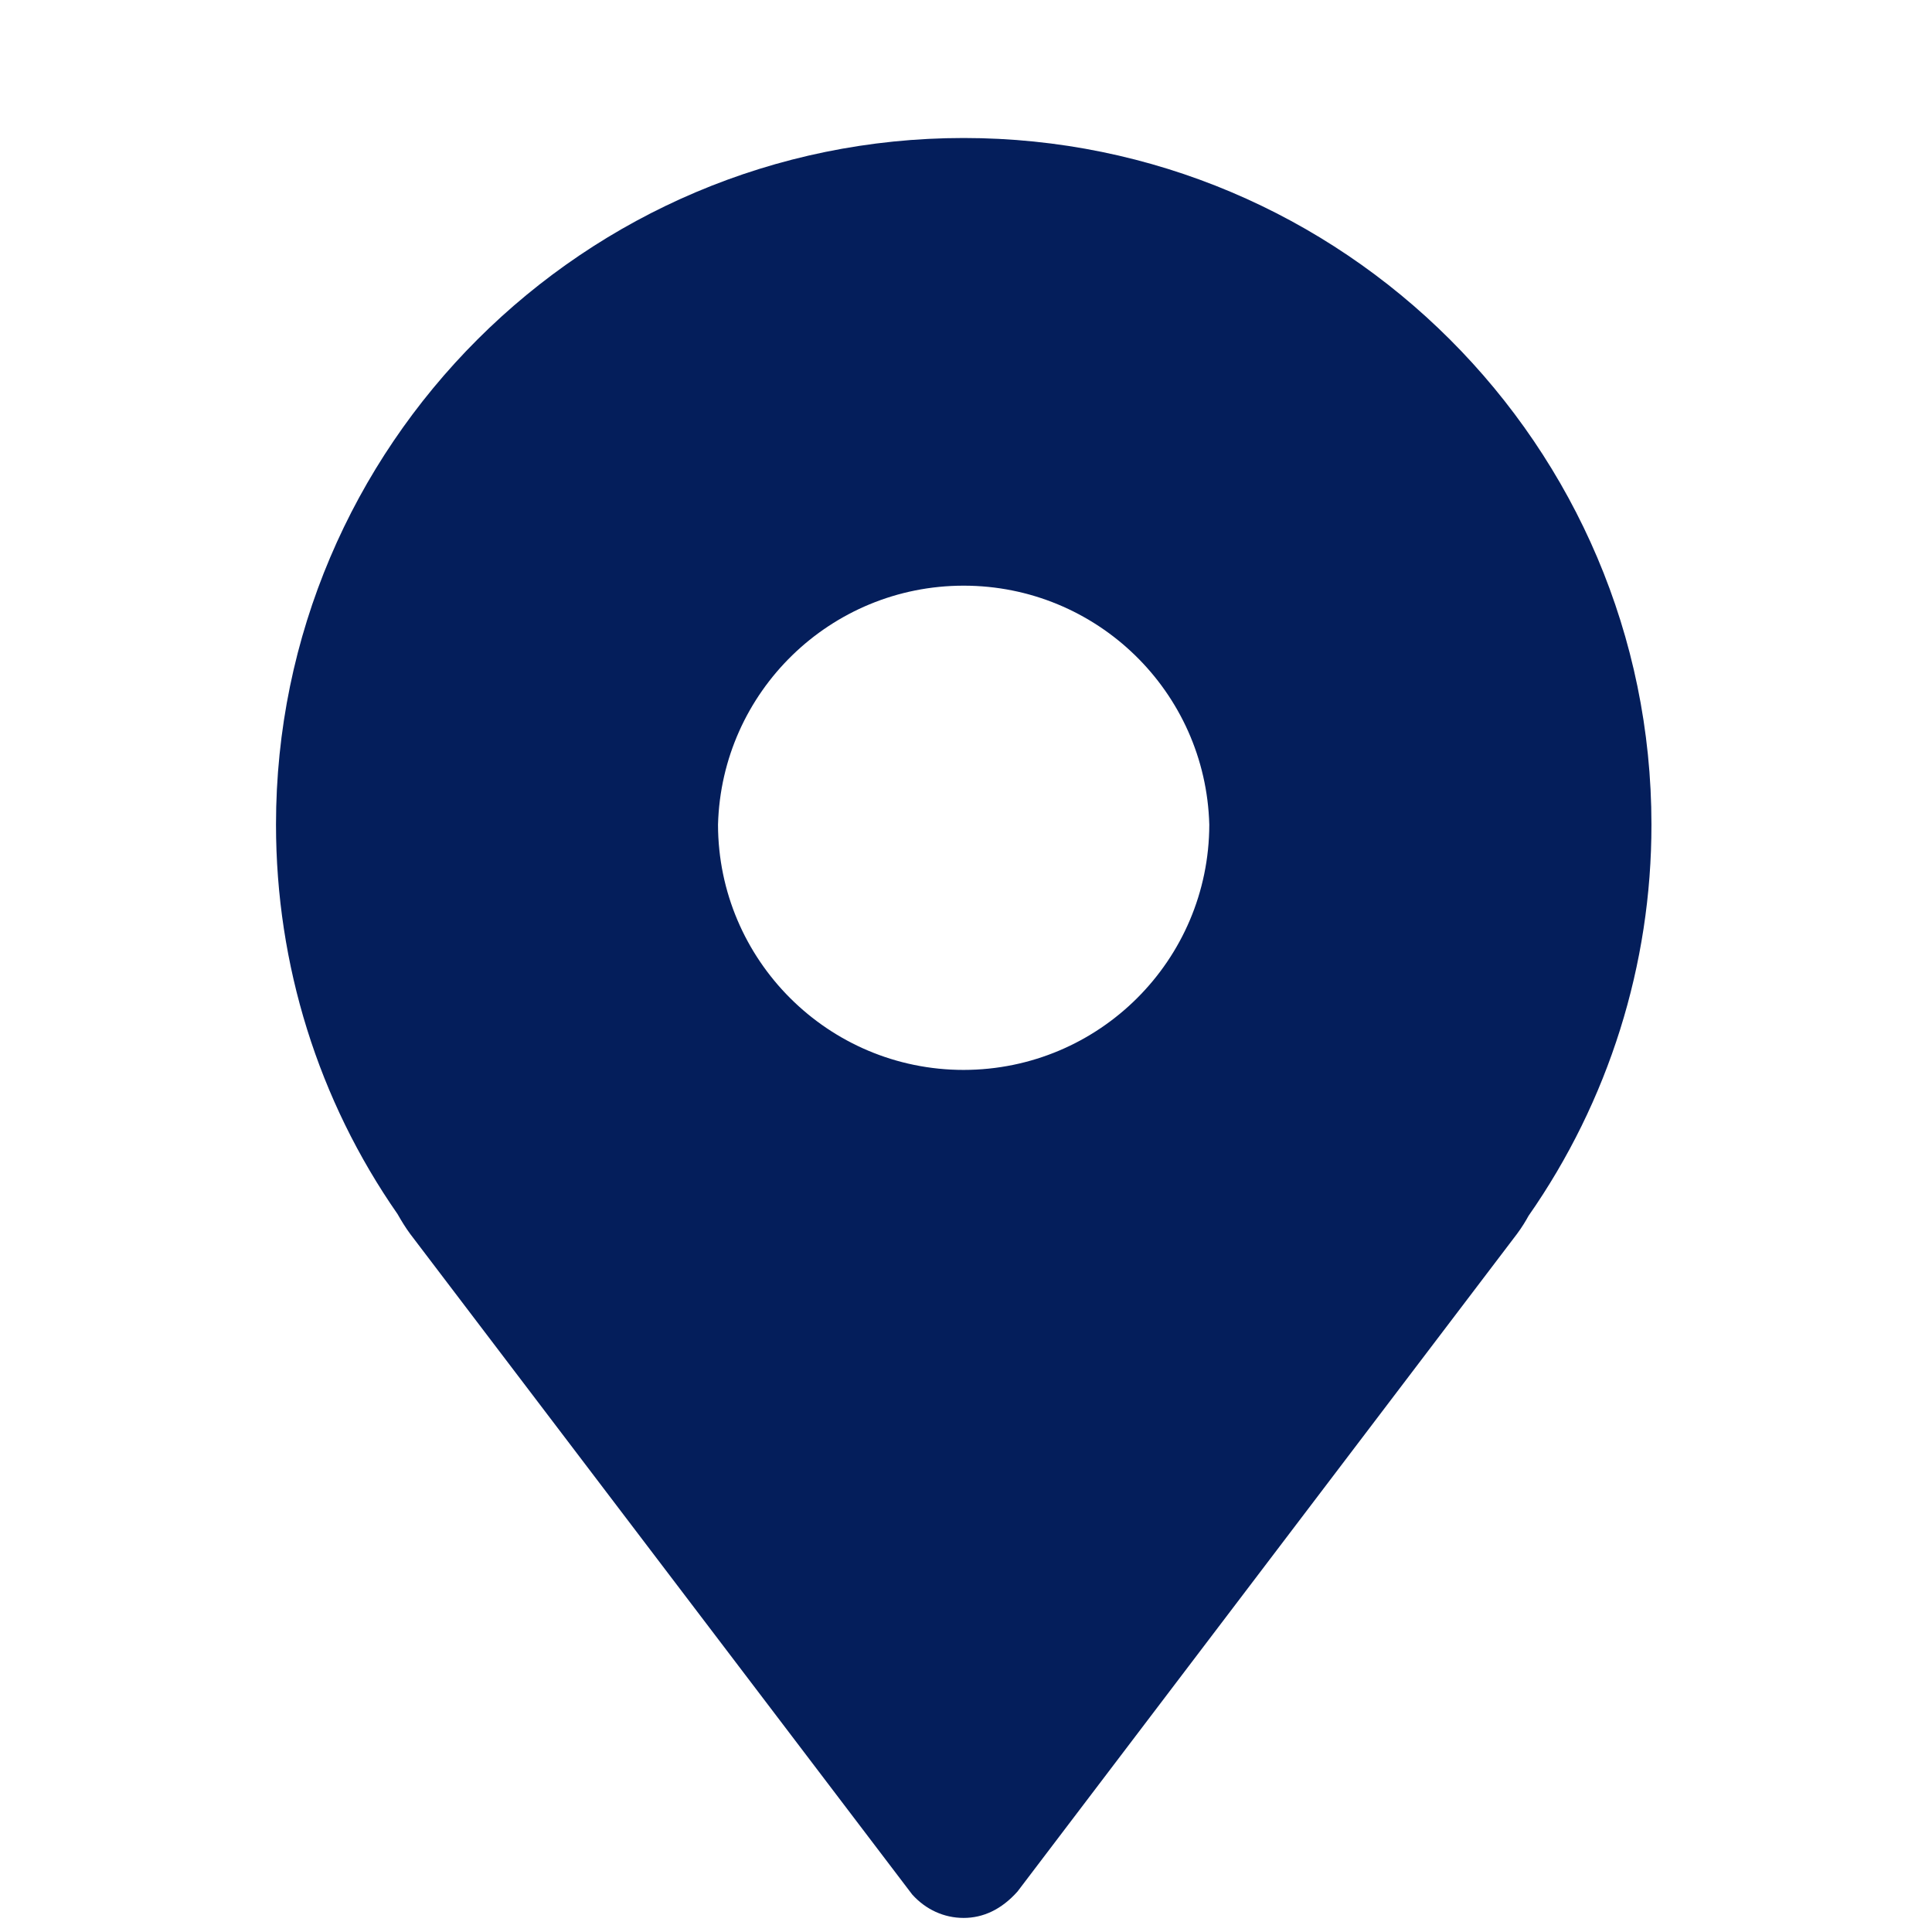 <?xml version="1.0" encoding="UTF-8"?>
<svg width="14px" height="14px" viewBox="0 0 14 14" version="1.1" xmlns="http://www.w3.org/2000/svg" xmlns:xlink="http://www.w3.org/1999/xlink">
    <!-- Generator: Sketch 52.2 (67145) - http://www.bohemiancoding.com/sketch -->
    <title>icon_keylandmark</title>
    <desc>Created with Sketch.</desc>
    <g id="页面-1" stroke="none" stroke-width="1" fill="none" fill-rule="evenodd">
        <g id="关键字样式" transform="translate(-801, -360)" fill="#041E5B" fill-rule="nonzero">
            <g id="icon_keylandmark-2" transform="translate(801, 360)">
                <g id="icon_keylandmark" transform="translate(2, 1)">
                    <path d="M4.983,0 C2.235,0 0,2.232 0,4.975 C0,5.993 0.307,6.973 0.881,7.798 C0.909,7.847 0.938,7.895 0.972,7.941 L4.61,12.728 C4.709,12.838 4.841,12.898 4.983,12.898 C5.124,12.898 5.257,12.837 5.373,12.707 L8.993,7.941 C9.029,7.893 9.06,7.841 9.076,7.811 C9.657,6.979 9.968,5.989 9.967,4.975 C9.967,2.232 7.731,0 4.983,0 Z M4.983,6.753 C4.002,6.753 3.205,5.958 3.203,4.976 C3.229,4.012 4.018,3.244 4.983,3.244 C5.948,3.244 6.737,4.012 6.763,4.976 C6.761,5.958 5.965,6.752 4.983,6.753 L4.983,6.753 Z" id="形状"></path>
                </g>
            </g>
        </g>
    </g>
</svg>